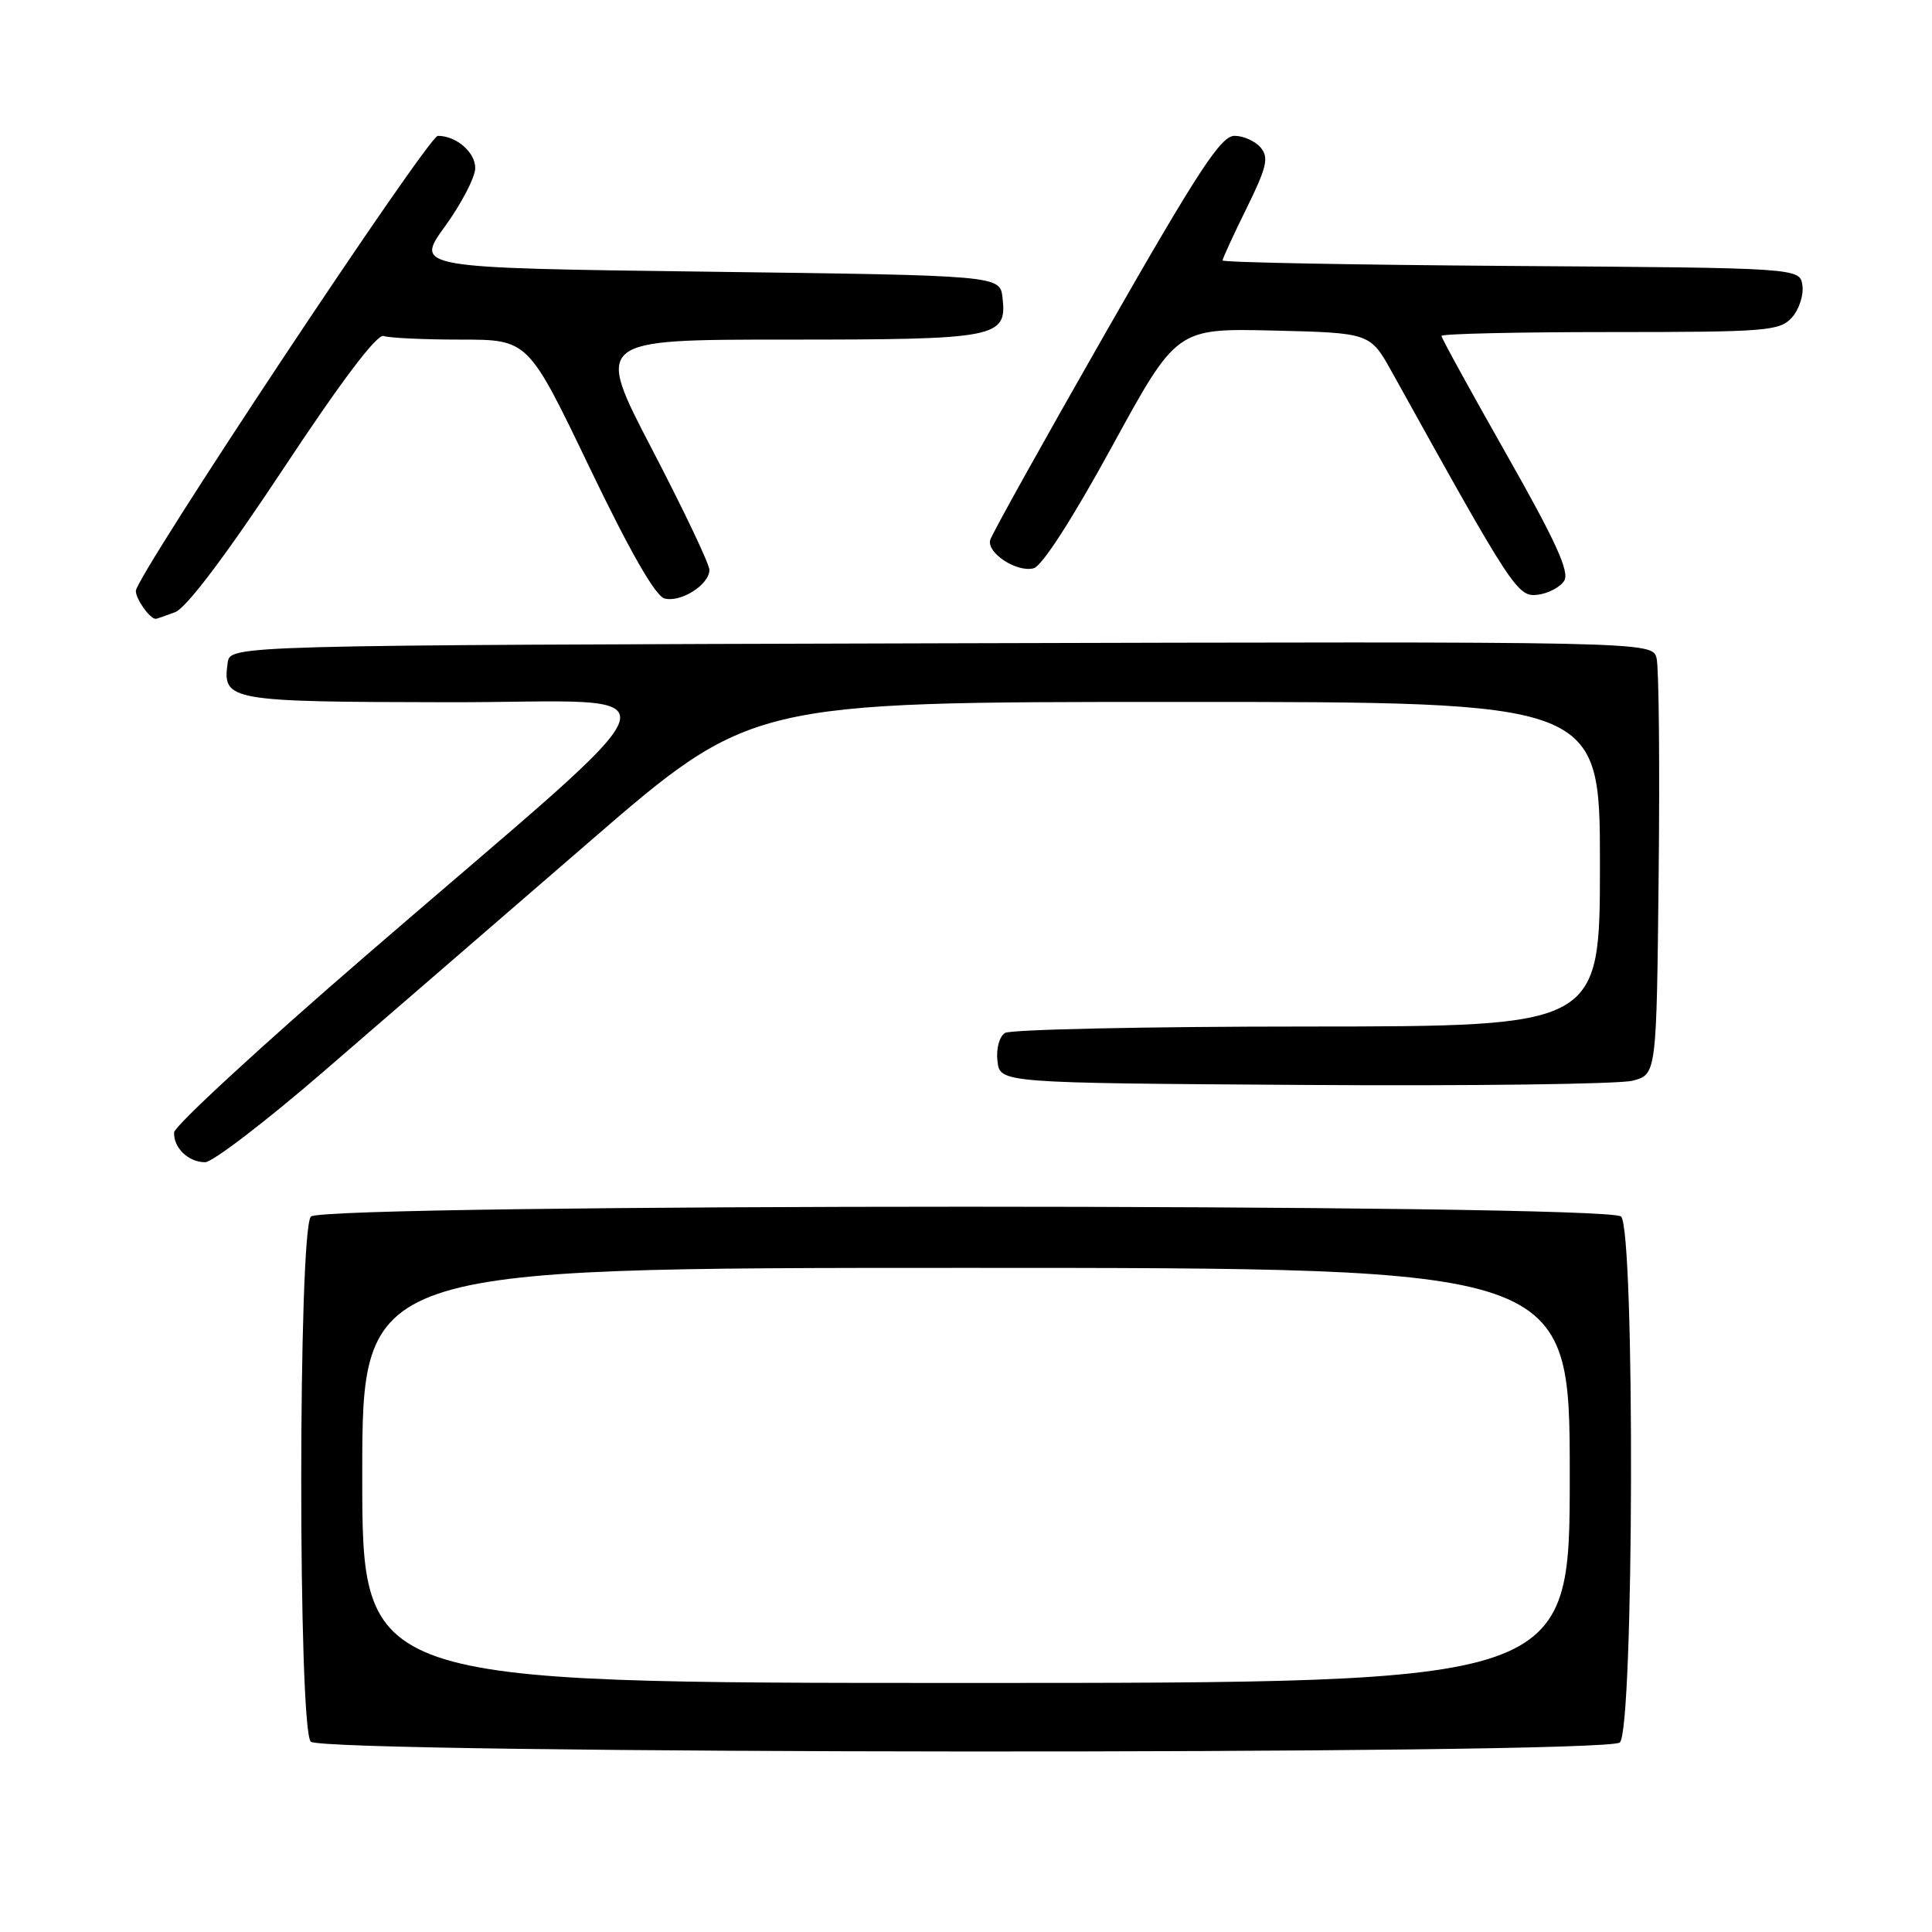 <?xml version="1.0" encoding="UTF-8" standalone="no"?>
<!DOCTYPE svg PUBLIC "-//W3C//DTD SVG 1.1//EN" "http://www.w3.org/Graphics/SVG/1.1/DTD/svg11.dtd" >
<svg xmlns="http://www.w3.org/2000/svg" xmlns:xlink="http://www.w3.org/1999/xlink" version="1.1" viewBox="0 0 256 256">
 <g >
 <path fill="currentColor"
d=" M 214.63 230.89 C 216.51 229.34 216.66 163.06 214.80 161.20 C 213.06 159.46 42.94 159.46 41.20 161.20 C 39.50 162.90 39.48 229.08 41.18 230.78 C 42.84 232.44 212.64 232.55 214.63 230.89 Z  M 42.73 142.11 C 50.30 135.58 66.17 121.85 78.00 111.62 C 99.50 93.01 99.50 93.01 155.75 93.01 C 212.00 93.00 212.00 93.00 212.00 114.50 C 212.00 136.00 212.00 136.00 173.25 136.02 C 151.94 136.02 133.90 136.41 133.17 136.87 C 132.41 137.35 131.98 138.97 132.17 140.61 C 132.50 143.50 132.50 143.50 172.82 143.76 C 194.99 143.91 214.57 143.65 216.32 143.20 C 219.50 142.37 219.50 142.37 219.78 115.94 C 219.94 101.40 219.81 88.49 219.51 87.24 C 218.96 84.99 218.96 84.99 124.73 85.24 C 30.50 85.50 30.50 85.50 30.17 87.81 C 29.46 92.87 30.18 93.00 59.37 93.05 C 90.75 93.10 92.08 88.96 48.62 126.50 C 34.61 138.60 23.11 149.20 23.07 150.05 C 22.98 152.09 24.96 154.00 27.18 154.00 C 28.16 154.00 35.15 148.65 42.73 142.11 Z  M 23.22 81.11 C 24.70 80.54 29.94 73.60 37.53 62.13 C 45.23 50.48 49.97 44.21 50.83 44.52 C 51.56 44.78 56.17 45.00 61.07 45.00 C 69.98 45.00 69.98 45.00 78.10 61.91 C 83.44 73.04 86.85 78.99 88.05 79.30 C 90.22 79.87 94.00 77.46 94.00 75.51 C 94.00 74.75 90.59 67.58 86.42 59.57 C 78.83 45.00 78.83 45.00 104.22 45.00 C 132.19 45.00 133.44 44.76 132.84 39.45 C 132.50 36.50 132.50 36.50 93.74 36.00 C 54.98 35.50 54.98 35.50 58.96 30.00 C 61.15 26.98 62.95 23.50 62.97 22.29 C 63.00 20.19 60.47 18.00 58.02 18.00 C 56.73 18.00 18.00 76.37 18.00 78.30 C 18.00 79.39 19.86 82.00 20.63 82.00 C 20.76 82.00 21.93 81.60 23.22 81.11 Z  M 207.27 76.95 C 208.00 75.78 206.12 71.66 199.62 60.21 C 194.88 51.85 191.00 44.79 191.00 44.51 C 191.00 44.23 201.06 44.00 213.35 44.00 C 234.10 44.00 235.81 43.86 237.43 42.08 C 238.38 41.03 239.01 39.12 238.83 37.83 C 238.50 35.50 238.50 35.50 200.25 35.24 C 179.21 35.09 162.00 34.77 162.00 34.51 C 162.00 34.25 163.43 31.14 165.18 27.59 C 167.85 22.17 168.15 20.89 167.06 19.57 C 166.34 18.71 164.78 18.00 163.58 18.00 C 161.78 18.00 158.81 22.54 146.45 44.17 C 138.23 58.56 131.36 70.89 131.20 71.57 C 130.77 73.30 134.75 75.88 136.96 75.30 C 138.08 75.01 142.10 68.76 147.35 59.16 C 155.91 43.50 155.91 43.50 168.73 43.80 C 181.55 44.11 181.55 44.11 184.44 49.30 C 200.43 78.13 201.08 79.13 203.74 78.81 C 205.15 78.64 206.73 77.80 207.27 76.95 Z  M 48.00 195.50 C 48.00 168.00 48.00 168.00 128.00 168.00 C 208.00 168.00 208.00 168.00 208.00 195.50 C 208.00 223.00 208.00 223.00 128.00 223.00 C 48.00 223.00 48.00 223.00 48.00 195.50 Z "/>
</g>
</svg>
